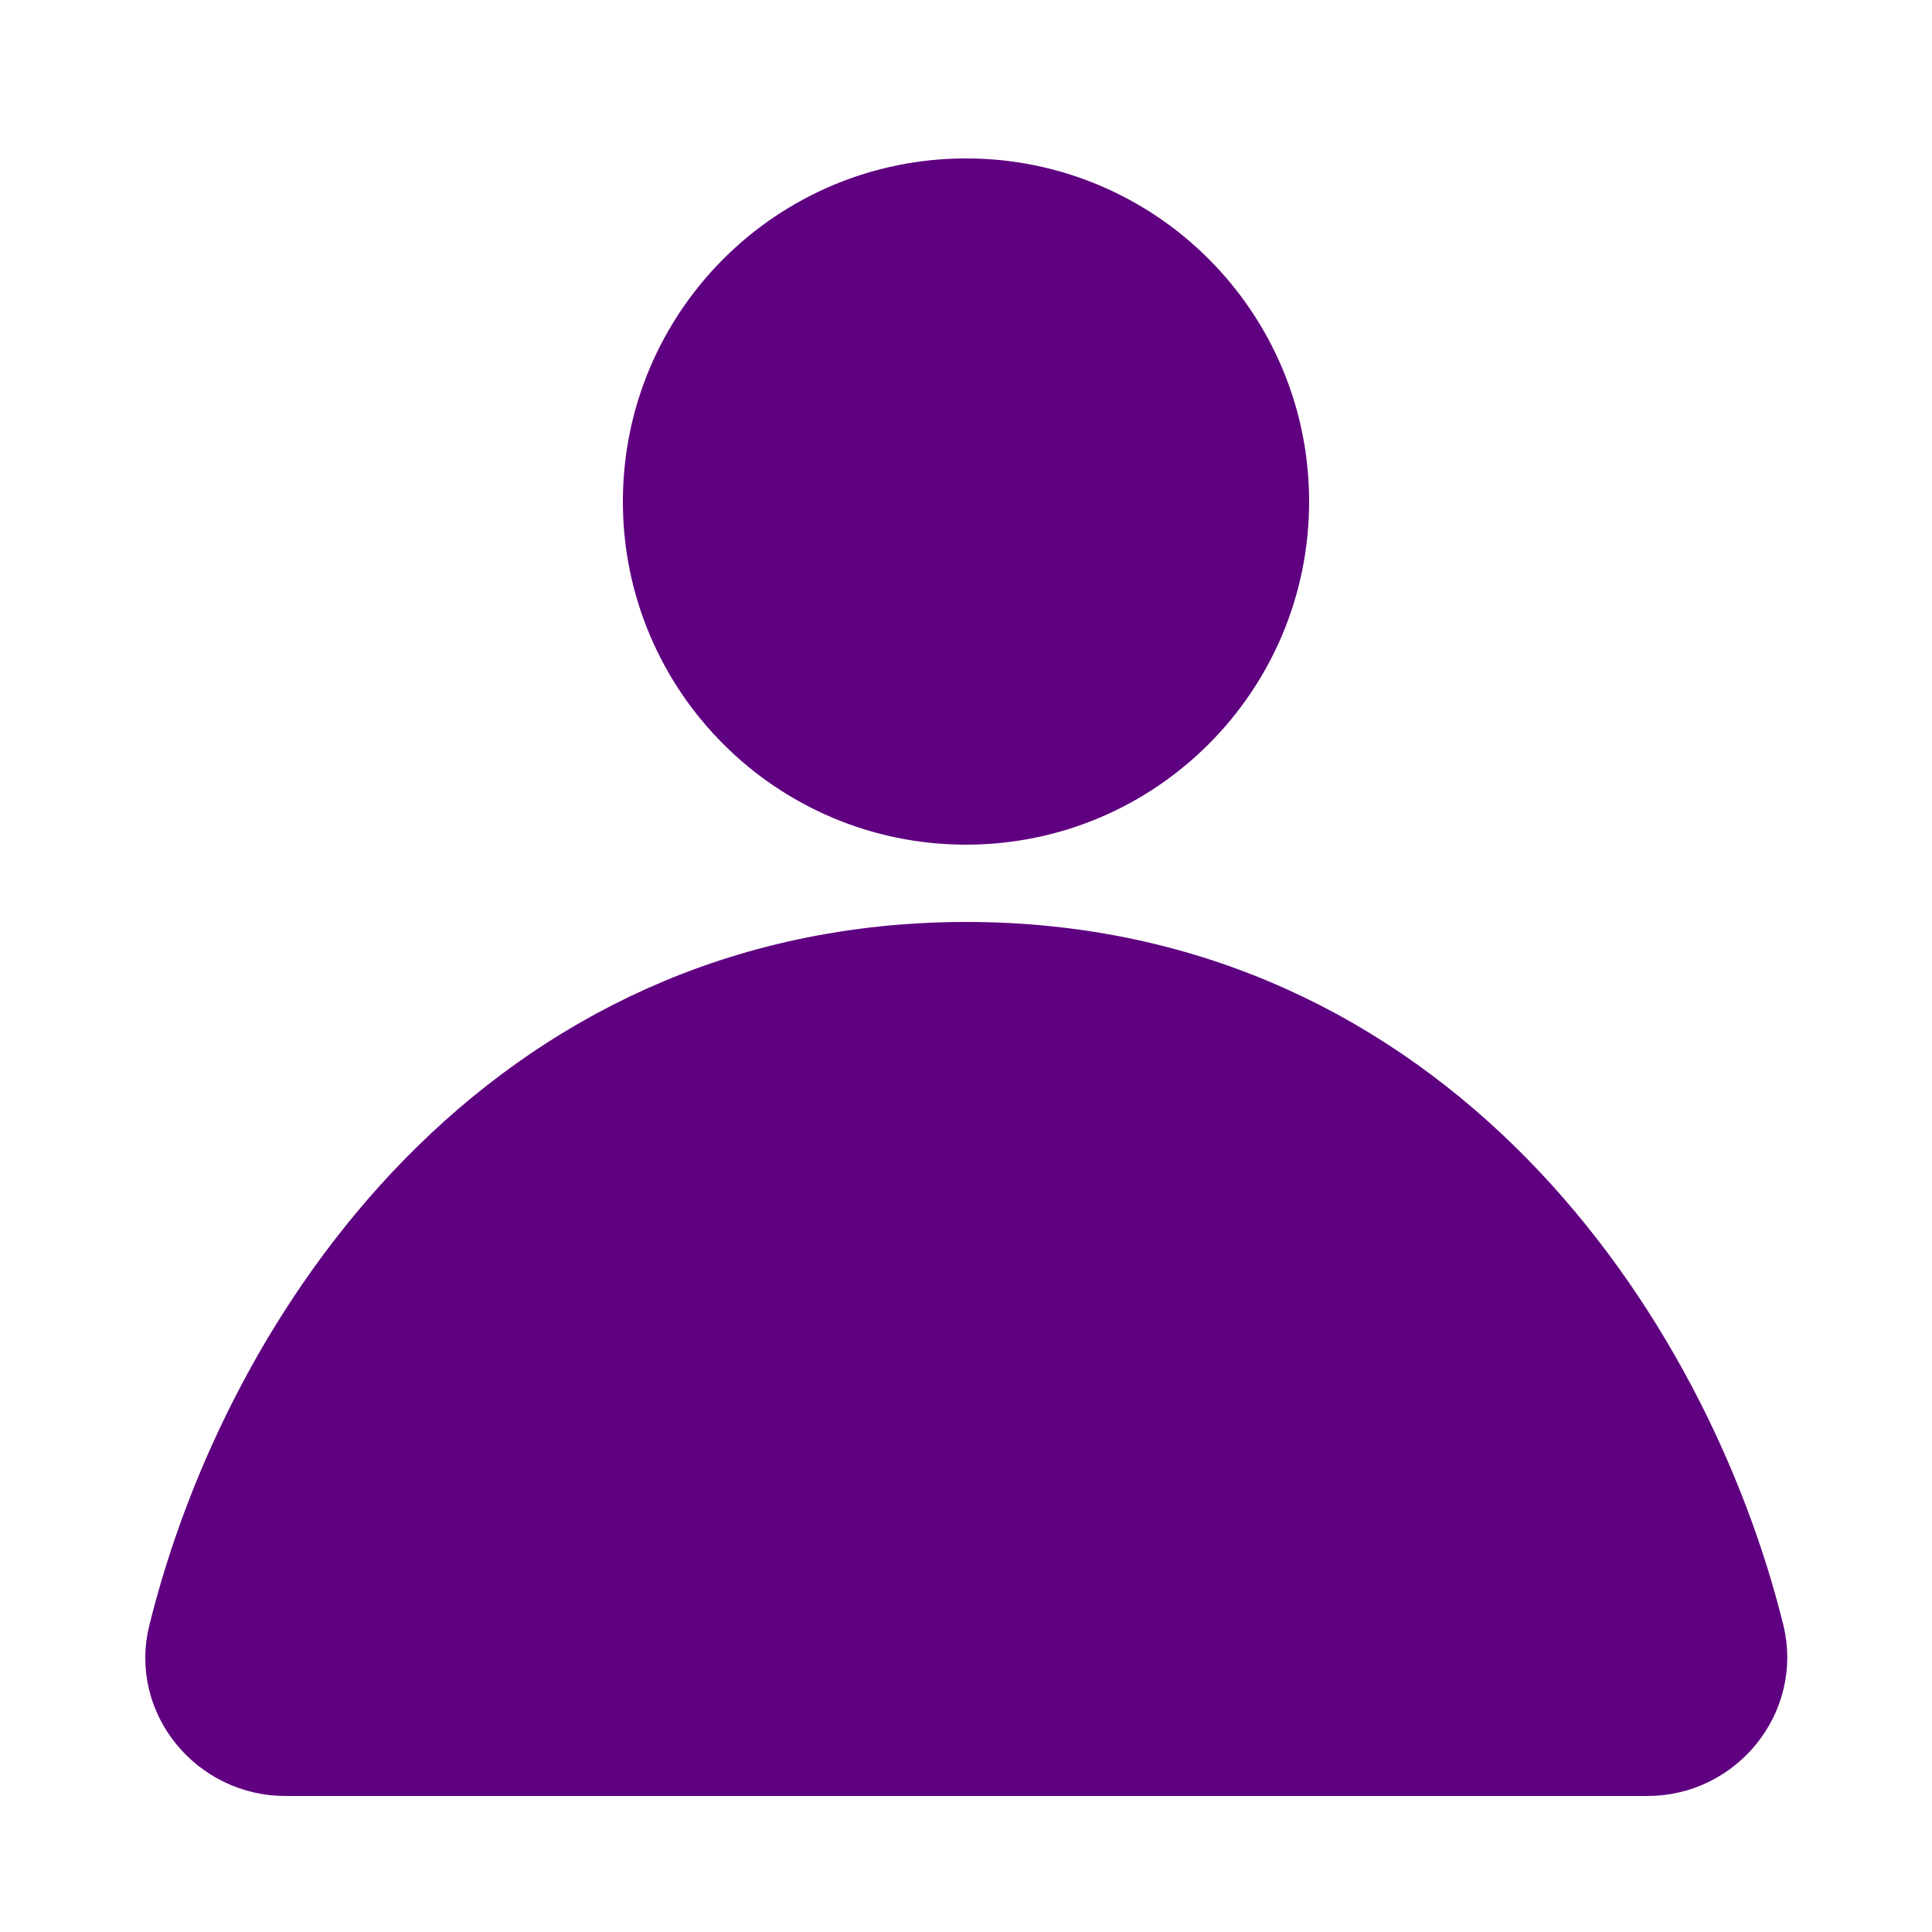 <svg width="25" height="25" viewBox="0 0 25 25" fill="none" xmlns="http://www.w3.org/2000/svg">
<g clip-path="url(#clip0_12_1727)">
<path d="M12.5 10.13C14.511 10.13 16.14 8.5 16.14 6.49C16.14 4.48 14.511 2.85 12.5 2.85C10.49 2.85 8.86 4.48 8.86 6.49C8.86 8.5 10.49 10.13 12.5 10.13Z" fill="#5F0080" stroke="#5F0080" stroke-width="1.6" stroke-linecap="square" stroke-linejoin="round"/>
<path d="M12.4 22.44H21.32C21.96 22.44 22.45 21.84 22.3 21.22C21.36 17.43 18.21 12.73 12.5 12.73H12.51C6.79 12.73 3.65 17.42 2.71 21.22C2.55 21.84 3.05 22.44 3.69 22.44H12.4Z" fill="#5F0080" stroke="#5F0080" stroke-width="1.6" stroke-linejoin="round"/>
</g>
<defs>
<clipPath id="clip0_12_1727">
<rect width="24" height="24" fill="white" transform="translate(0.5 0.5)"/>
</clipPath>
</defs>
</svg>
